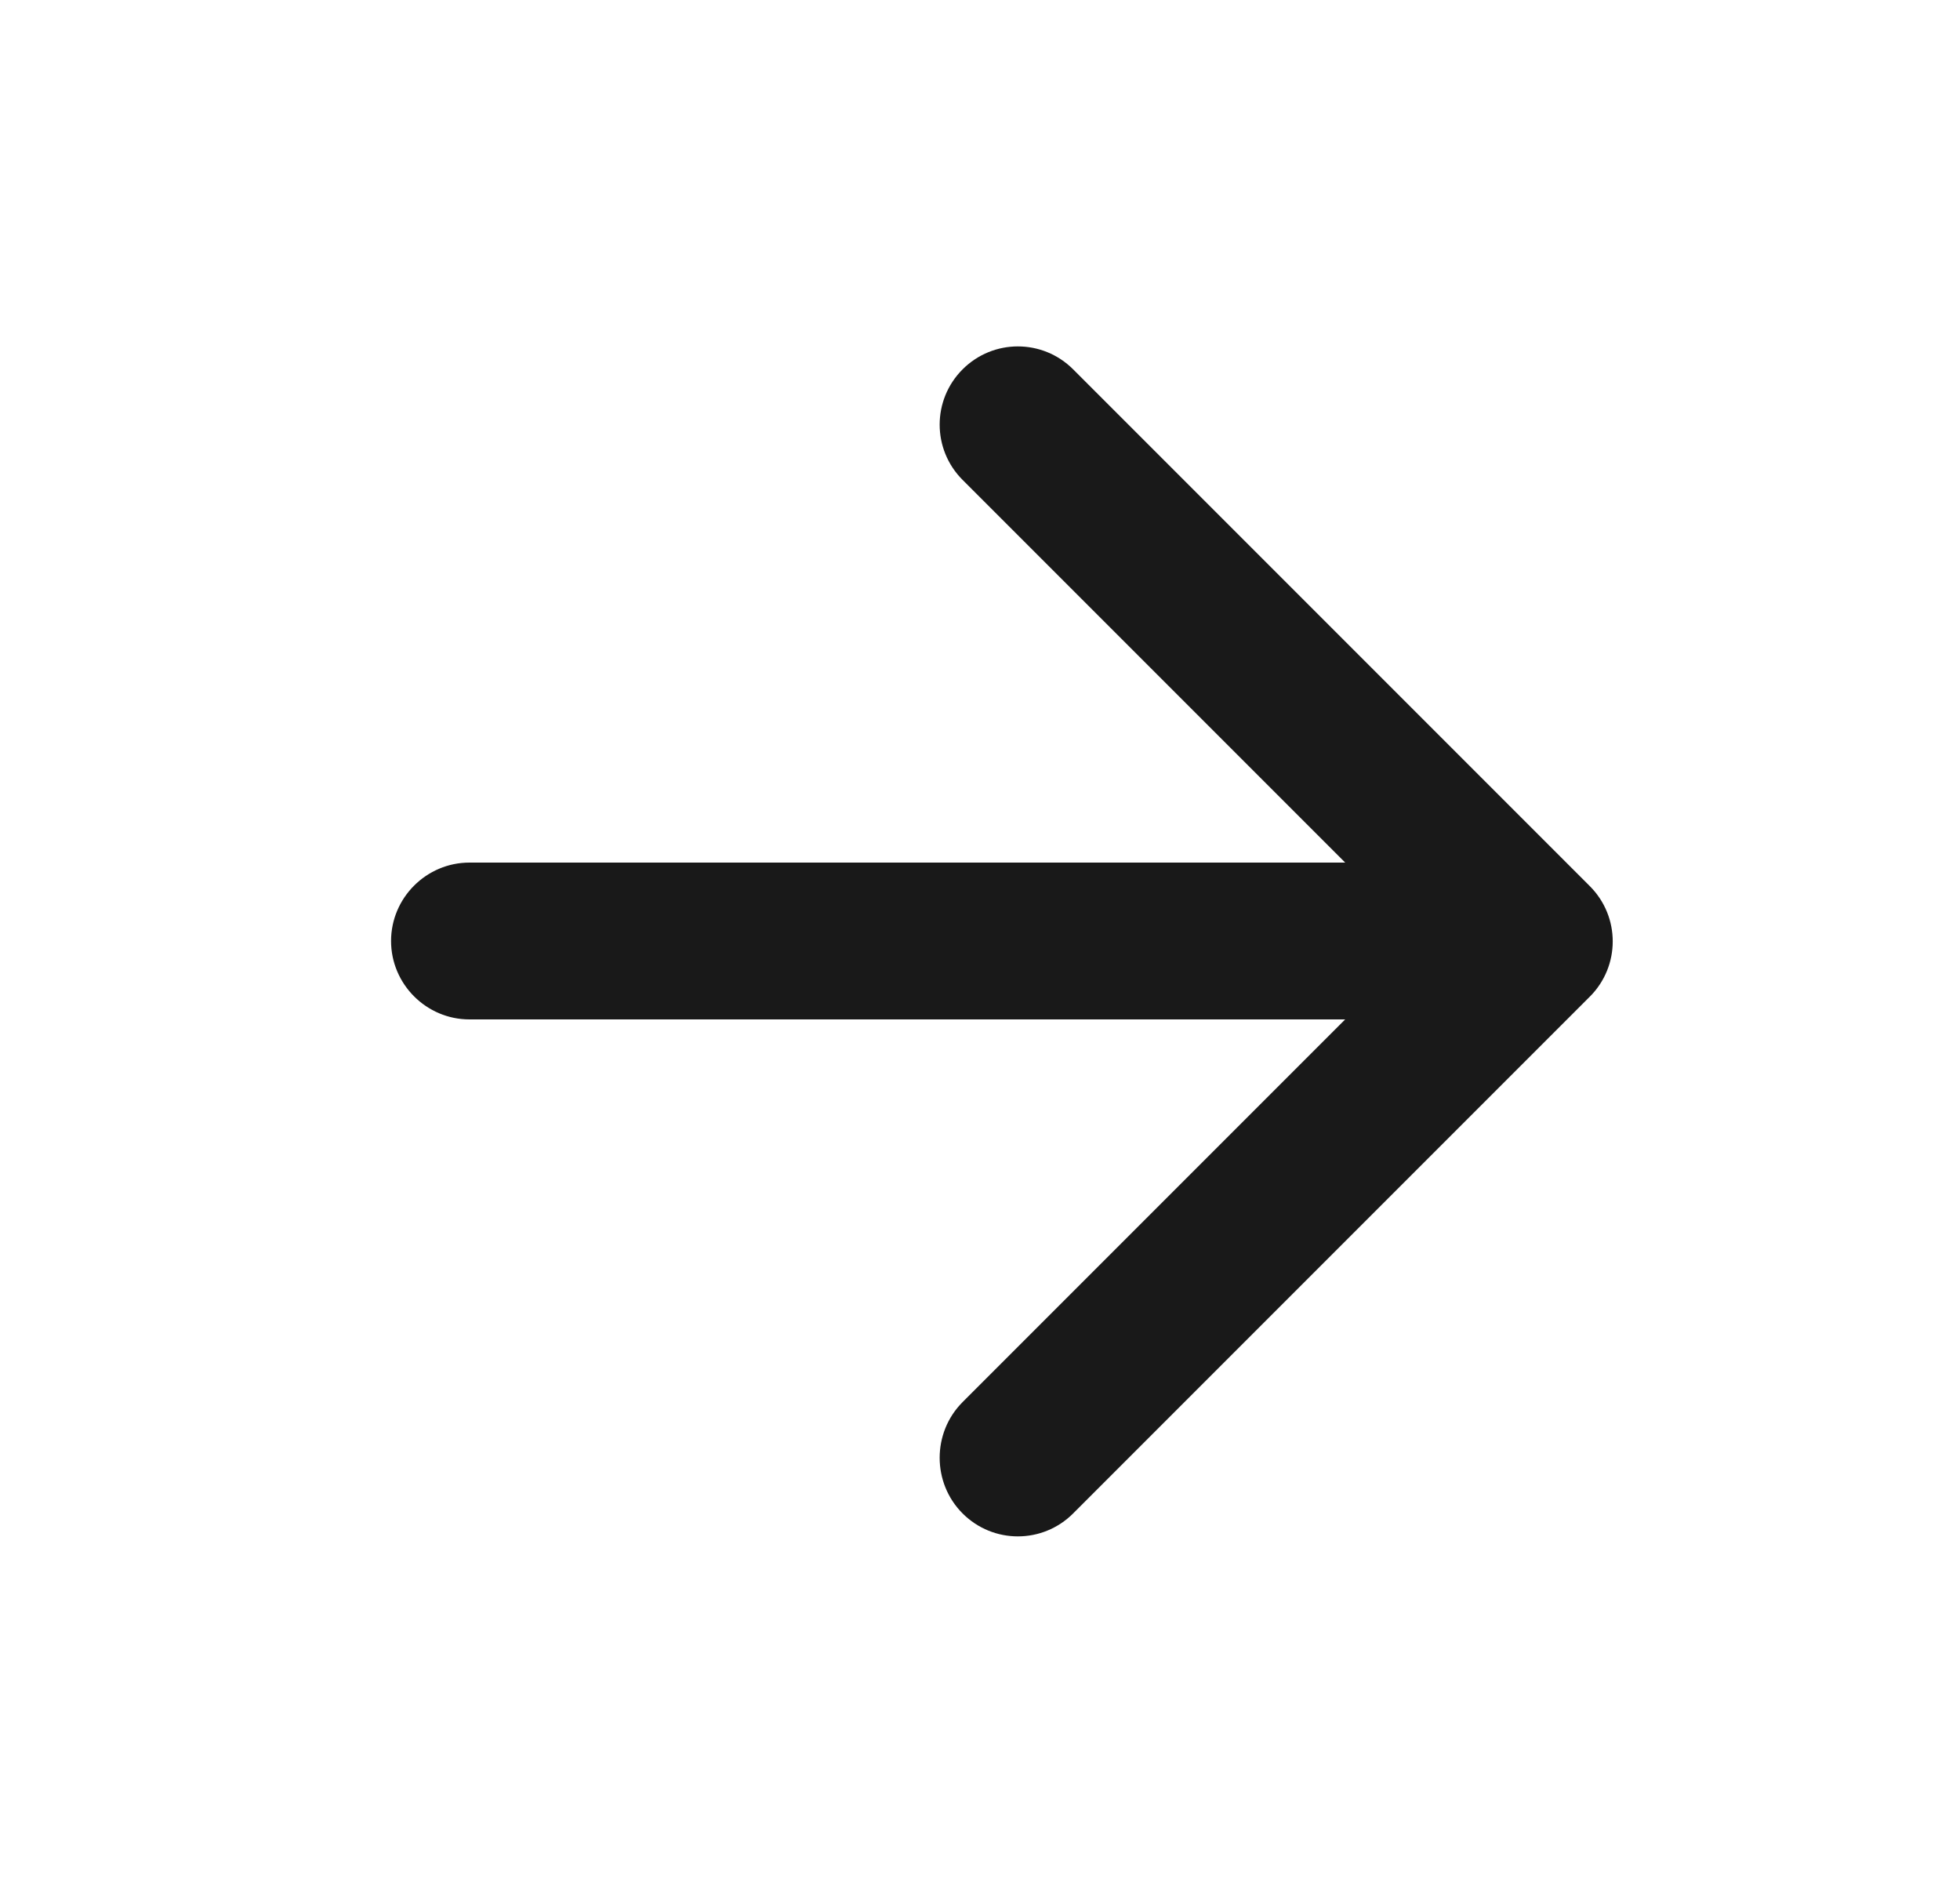 <svg width="25" height="24" viewBox="0 0 25 24" fill="none" xmlns="http://www.w3.org/2000/svg">
<path d="M5.988 13L17.158 13L12.278 17.88C11.888 18.27 11.888 18.91 12.278 19.3C12.668 19.69 13.298 19.69 13.688 19.3L20.278 12.71C20.668 12.32 20.668 11.69 20.278 11.3L13.688 4.71C13.298 4.32 12.668 4.32 12.278 4.71C11.888 5.1 11.888 5.73 12.278 6.12L17.158 11L5.988 11C5.438 11 4.988 11.45 4.988 12C4.988 12.55 5.438 13 5.988 13Z" fill="#191919"/>
</svg>
